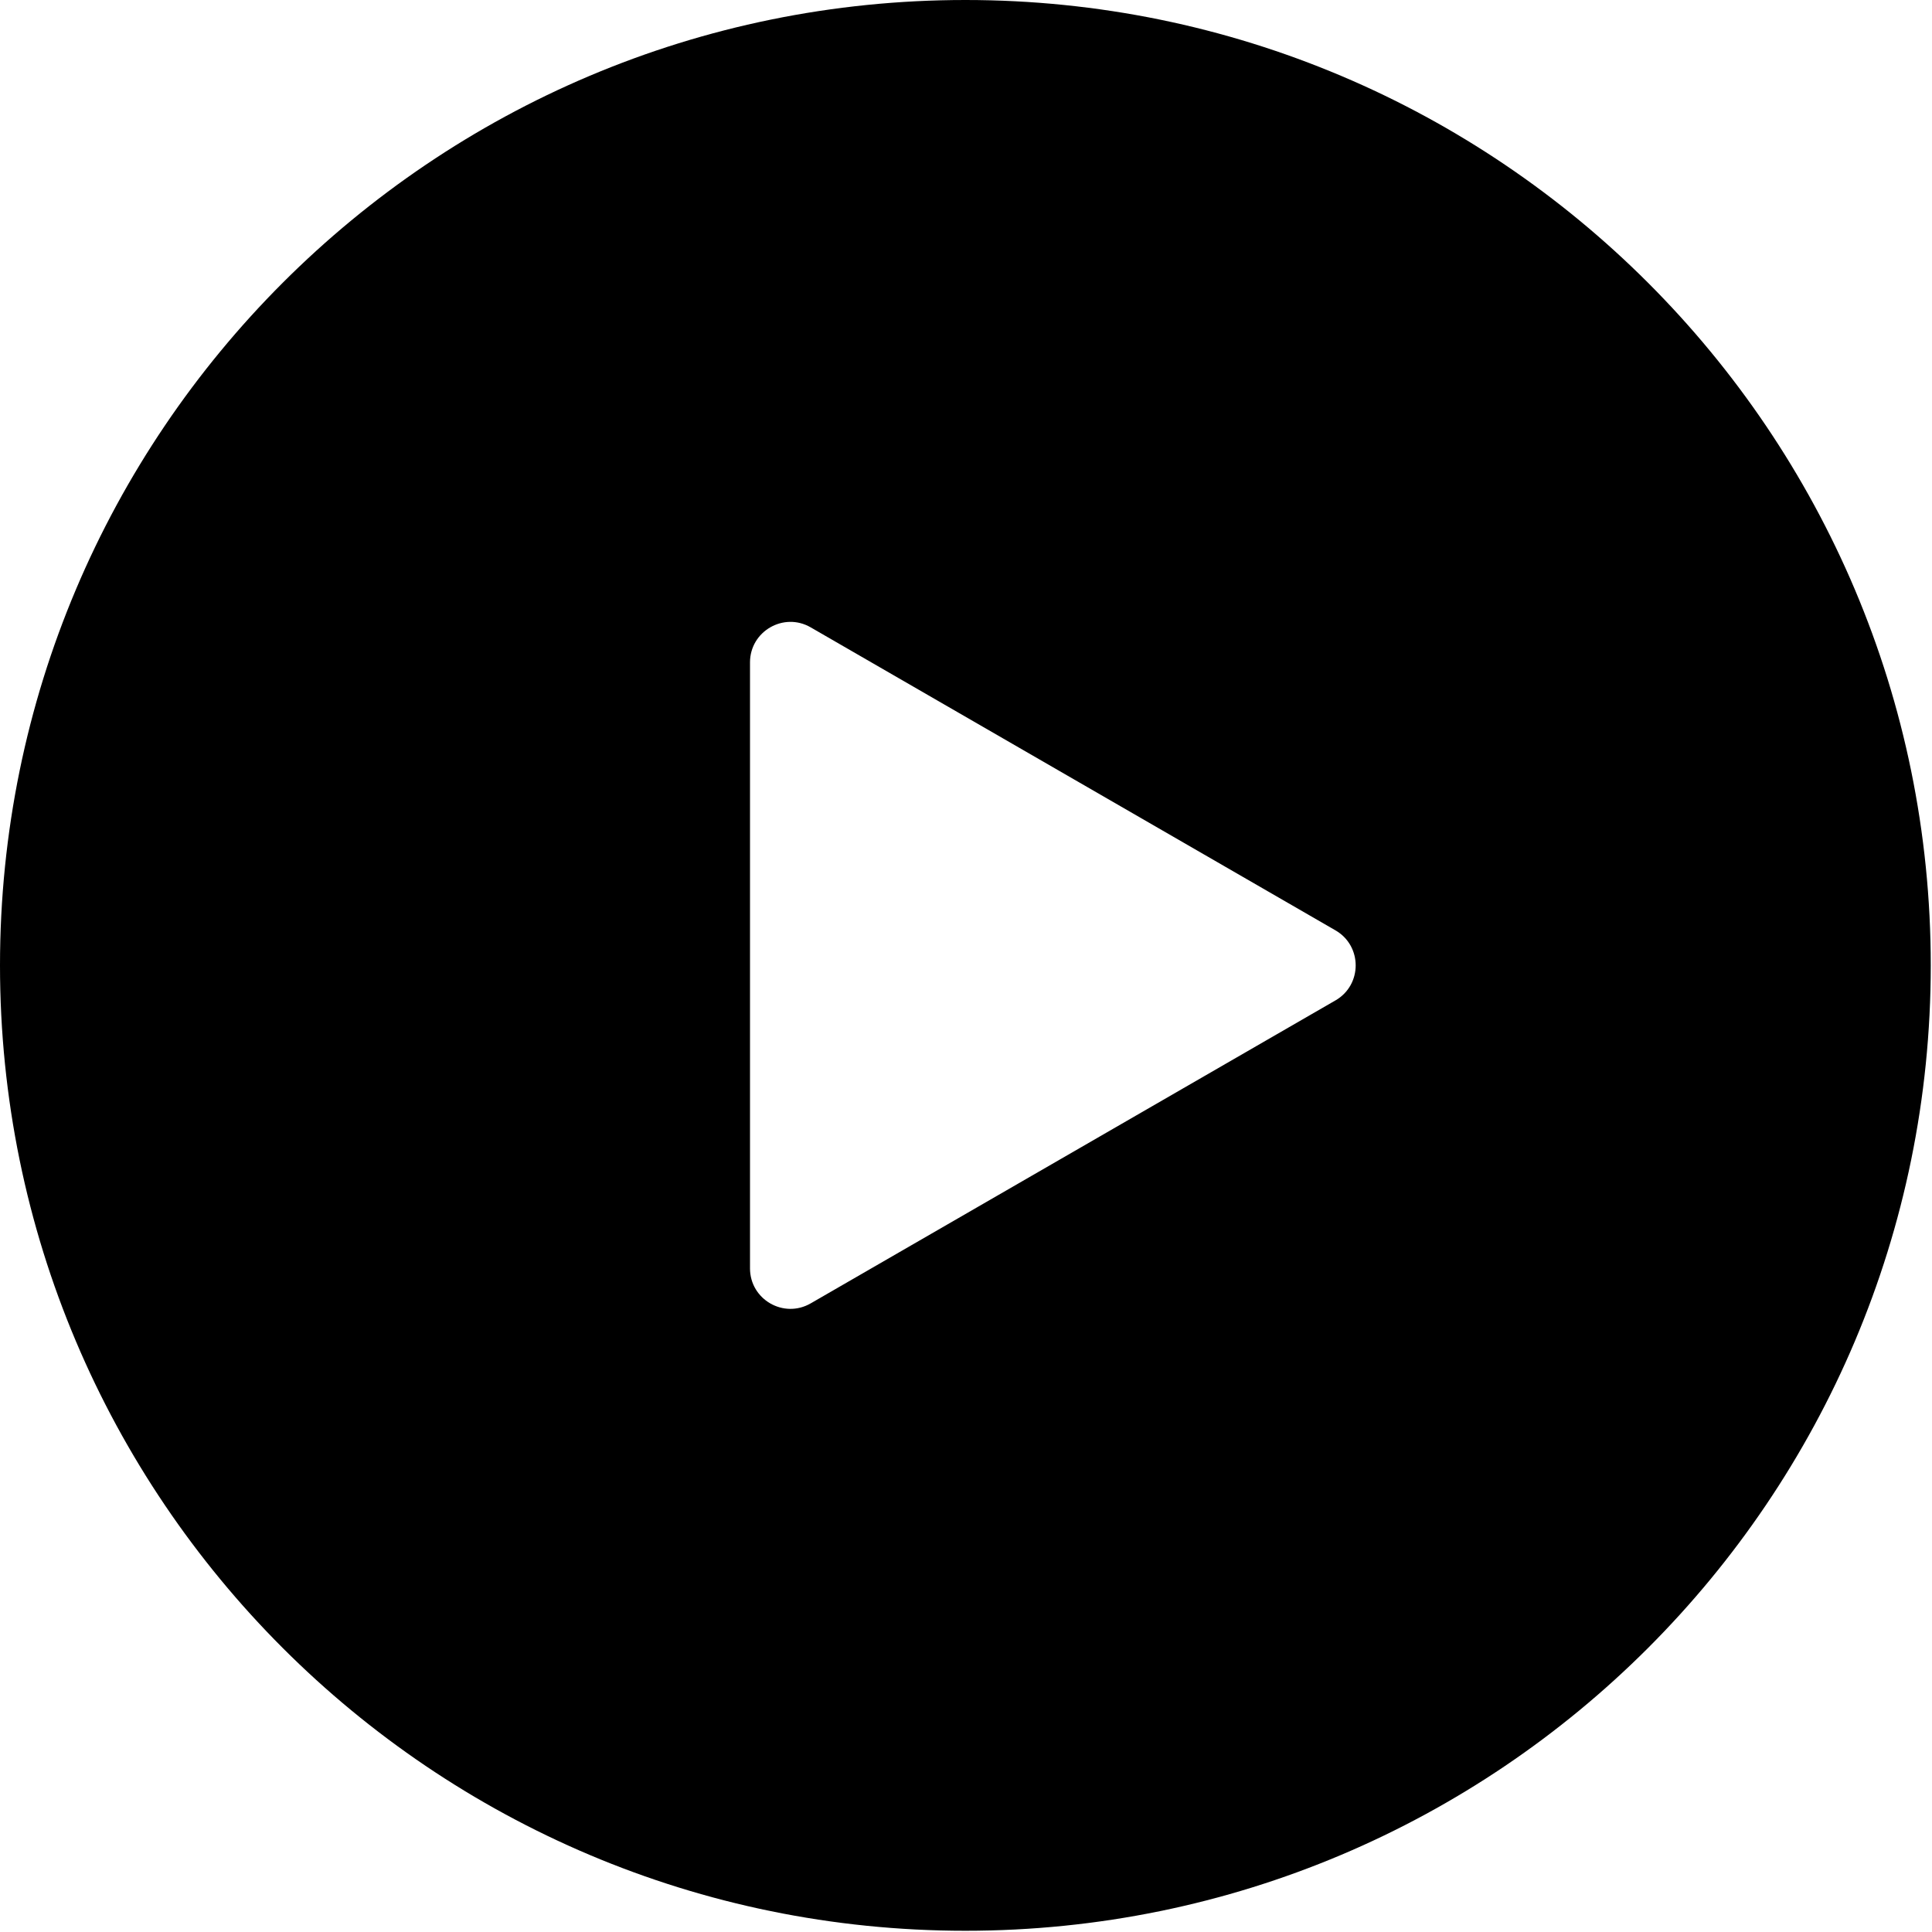 <svg width="100" height="100" xmlns="http://www.w3.org/2000/svg">

 <g>
  <title>Layer 1</title>
  <path stroke=" none" id="svg_1" fill-rule=" nonzero" fill=" rgb(0,0,0)" stroke-miterlimit="10" stroke-linejoin=" miter" stroke-dasharray=" none" stroke-linecap=" butt" d="m49.968,0c-27.597,0 -49.968,22.371 -49.968,49.968c0,27.597 22.371,49.968 49.968,49.968s49.968,-22.371 49.968,-49.968c0,-27.597 -22.371,-49.968 -49.968,-49.968zm19.155,51.781l-27.162,15.682c-1.397,0.806 -3.141,-0.201 -3.141,-1.813l0,-31.364c0,-1.612 1.746,-2.621 3.141,-1.814l27.161,15.682c1.397,0.806 1.397,2.822 0.001,3.628z"/>
 </g>
</svg>